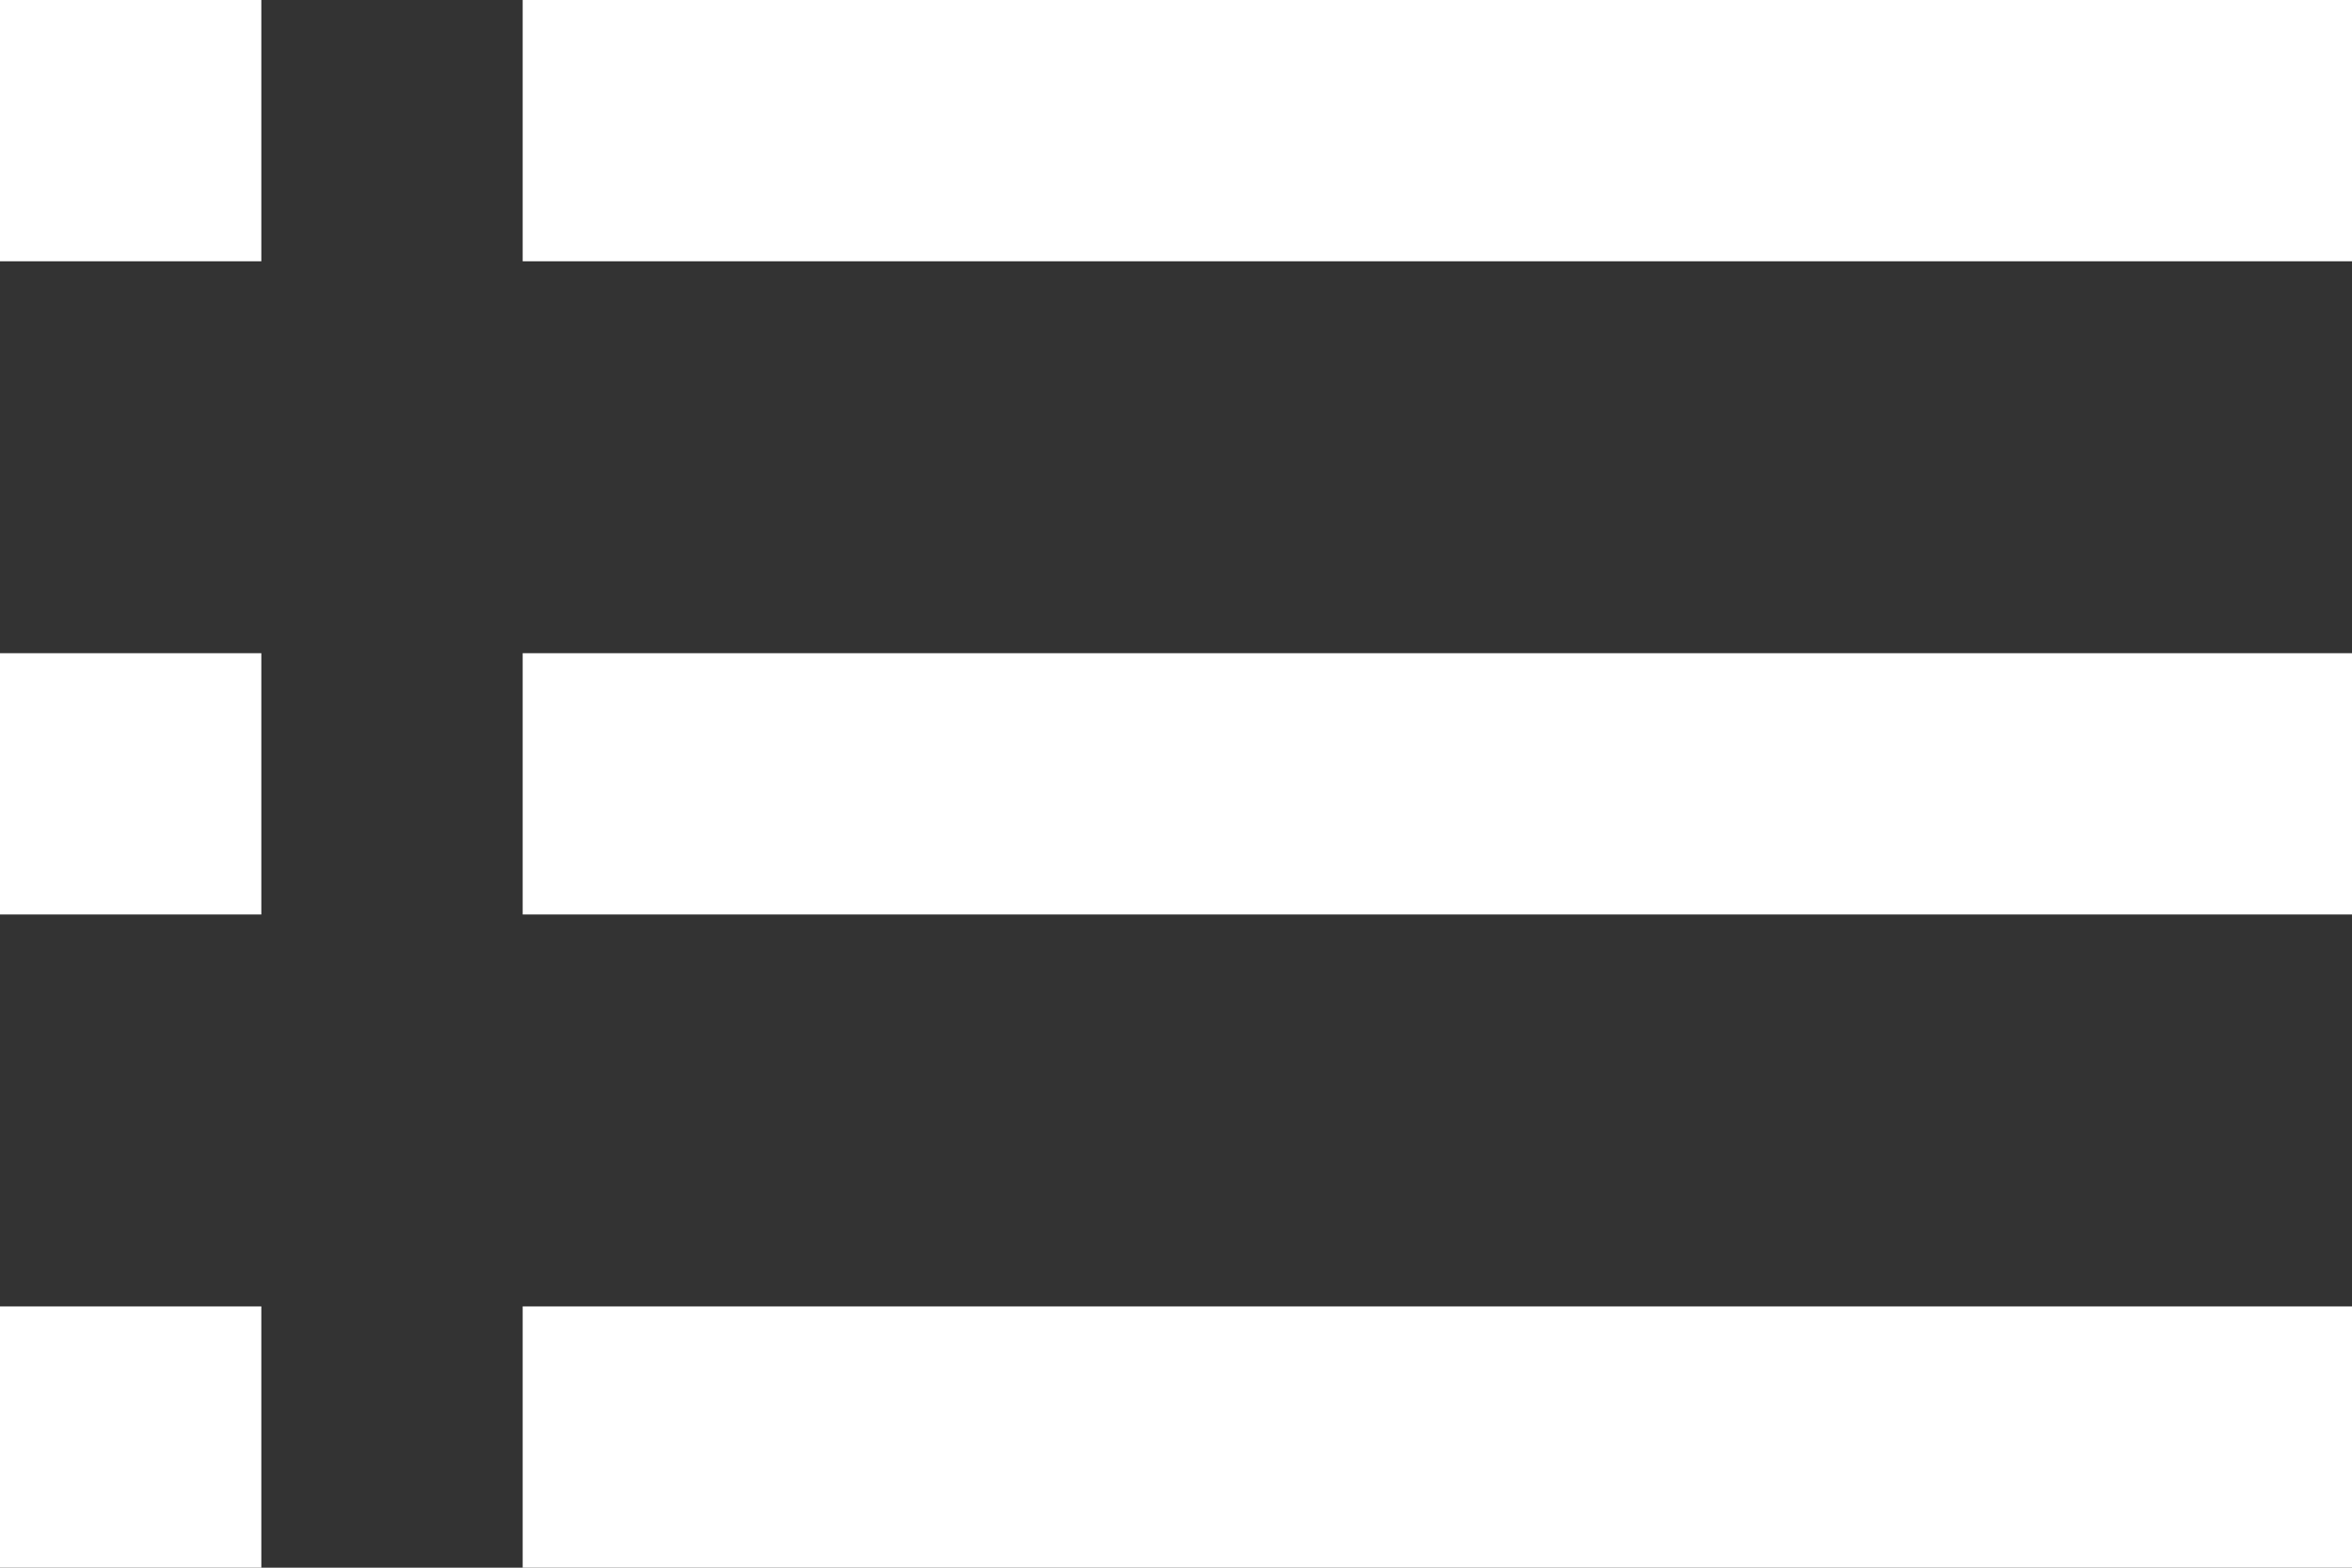 <svg width="18" height="12" viewBox="0 0 18 12" version="1.1" xmlns="http://www.w3.org/2000/svg" xmlns:xlink="http://www.w3.org/1999/xlink">
<rect x="0" y="0" width="18" height="12" fill="#333333" stroke="none"/>
<title>Group</title>
<desc>Created using Figma</desc>
<g id="Canvas" transform="translate(5493 -5721)">
<g id="Group">
<g id="Vector">
<use xlink:href="#path0_fill" transform="translate(-5489 5721)" fill="#FFFFFF"/>
</g>
<g id="Vector">
<use xlink:href="#path0_fill" transform="translate(-5489 5726)" fill="#FFFFFF"/>
</g>
<g id="Vector">
<use xlink:href="#path0_fill" transform="translate(-5489 5731)" fill="#FFFFFF"/>
</g>
<g id="Vector">
<use xlink:href="#path1_fill" transform="translate(-5493 5721)" fill="#FFFFFF"/>
</g>
<g id="Vector">
<use xlink:href="#path1_fill" transform="translate(-5493 5726)" fill="#FFFFFF"/>
</g>
<g id="Vector">
<use xlink:href="#path1_fill" transform="translate(-5493 5731)" fill="#FFFFFF"/>
</g>
</g>
</g>
<defs>
<path id="path0_fill" d="M 14 0L 0 0L 0 2L 14 2L 14 0Z"/>
<path id="path1_fill" d="M 2 0L 0 0L 0 2L 2 2L 2 0Z"/>
</defs>
</svg>
